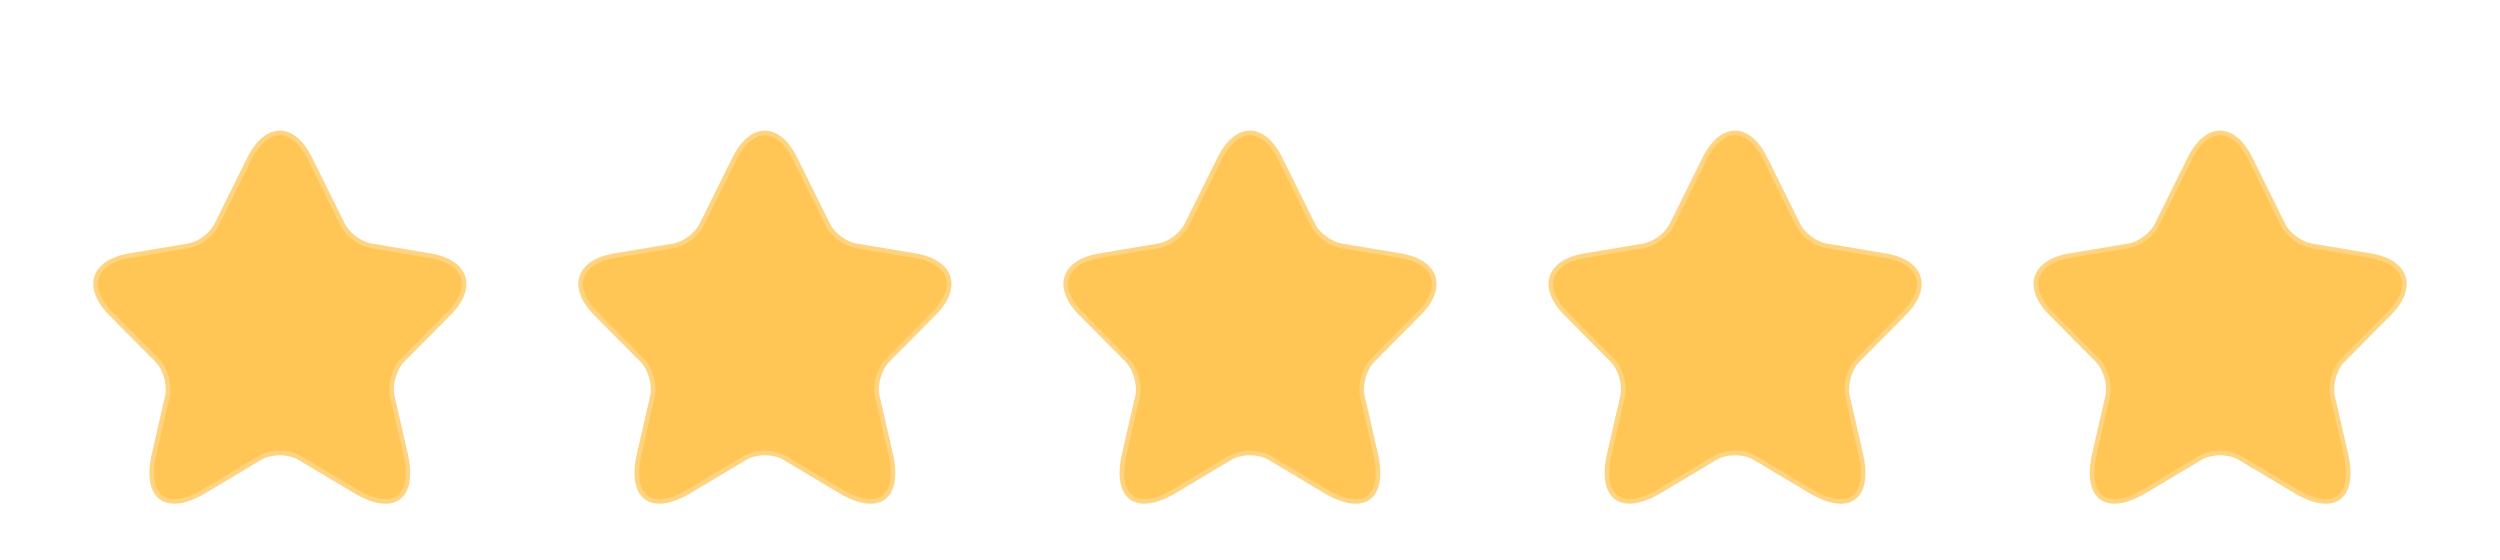 <svg width="134" height="30" viewBox="0 0 134 30" fill="none" xmlns="http://www.w3.org/2000/svg">
<g filter="url(#filter0_di_147_2)">
<path d="M16.728 2.444L18.487 5.993C18.727 6.487 19.367 6.961 19.907 7.051L23.097 7.586C25.137 7.929 25.617 9.421 24.147 10.893L21.667 13.393C21.247 13.816 21.017 14.633 21.147 15.217L21.857 18.312C22.417 20.762 21.127 21.71 18.977 20.43L15.988 18.645C15.448 18.323 14.558 18.323 14.008 18.645L11.018 20.43C8.879 21.71 7.579 20.752 8.139 18.312L8.849 15.217C8.978 14.633 8.749 13.816 8.329 13.393L5.849 10.893C4.389 9.421 4.859 7.929 6.899 7.586L10.088 7.051C10.618 6.961 11.258 6.487 11.498 5.993L13.258 2.444C14.218 0.519 15.778 0.519 16.728 2.444Z" fill="#FFC656" stroke="white" stroke-opacity="0.25" stroke-width="0.5" stroke-linecap="round" stroke-linejoin="round"/>
<path d="M42.728 2.444L44.487 5.993C44.727 6.487 45.367 6.961 45.907 7.051L49.097 7.586C51.137 7.929 51.617 9.421 50.147 10.893L47.667 13.393C47.247 13.816 47.017 14.633 47.147 15.217L47.857 18.312C48.417 20.762 47.127 21.71 44.977 20.43L41.988 18.645C41.448 18.323 40.558 18.323 40.008 18.645L37.018 20.43C34.879 21.71 33.579 20.752 34.139 18.312L34.849 15.217C34.978 14.633 34.748 13.816 34.329 13.393L31.849 10.893C30.389 9.421 30.859 7.929 32.899 7.586L36.088 7.051C36.618 6.961 37.258 6.487 37.498 5.993L39.258 2.444C40.218 0.519 41.778 0.519 42.728 2.444Z" fill="#FFC656" stroke="white" stroke-opacity="0.25" stroke-width="0.5" stroke-linecap="round" stroke-linejoin="round"/>
<path d="M68.728 2.444L70.487 5.993C70.727 6.487 71.367 6.961 71.907 7.051L75.097 7.586C77.137 7.929 77.617 9.421 76.147 10.893L73.667 13.393C73.247 13.816 73.017 14.633 73.147 15.217L73.857 18.312C74.417 20.762 73.127 21.71 70.977 20.43L67.988 18.645C67.448 18.323 66.558 18.323 66.008 18.645L63.018 20.43C60.879 21.71 59.579 20.752 60.139 18.312L60.849 15.217C60.978 14.633 60.748 13.816 60.329 13.393L57.849 10.893C56.389 9.421 56.859 7.929 58.899 7.586L62.088 7.051C62.618 6.961 63.258 6.487 63.498 5.993L65.258 2.444C66.218 0.519 67.778 0.519 68.728 2.444Z" fill="#FFC656" stroke="white" stroke-opacity="0.25" stroke-width="0.5" stroke-linecap="round" stroke-linejoin="round"/>
<path d="M94.728 2.444L96.487 5.993C96.727 6.487 97.367 6.961 97.907 7.051L101.097 7.586C103.137 7.929 103.617 9.421 102.147 10.893L99.667 13.393C99.247 13.816 99.017 14.633 99.147 15.217L99.857 18.312C100.417 20.762 99.127 21.71 96.977 20.43L93.988 18.645C93.448 18.323 92.558 18.323 92.008 18.645L89.018 20.43C86.879 21.71 85.579 20.752 86.139 18.312L86.849 15.217C86.978 14.633 86.749 13.816 86.329 13.393L83.849 10.893C82.389 9.421 82.859 7.929 84.899 7.586L88.088 7.051C88.618 6.961 89.258 6.487 89.498 5.993L91.258 2.444C92.218 0.519 93.778 0.519 94.728 2.444Z" fill="#FFC656" stroke="white" stroke-opacity="0.25" stroke-width="0.5" stroke-linecap="round" stroke-linejoin="round"/>
<path d="M120.728 2.444L122.487 5.993C122.727 6.487 123.367 6.961 123.907 7.051L127.097 7.586C129.137 7.929 129.617 9.421 128.147 10.893L125.667 13.393C125.247 13.816 125.017 14.633 125.147 15.217L125.857 18.312C126.417 20.762 125.127 21.71 122.977 20.43L119.988 18.645C119.448 18.323 118.558 18.323 118.008 18.645L115.018 20.43C112.878 21.71 111.579 20.752 112.139 18.312L112.849 15.217C112.978 14.633 112.749 13.816 112.329 13.393L109.849 10.893C108.389 9.421 108.859 7.929 110.899 7.586L114.088 7.051C114.618 6.961 115.258 6.487 115.498 5.993L117.258 2.444C118.218 0.519 119.778 0.519 120.728 2.444Z" fill="#FFC656" stroke="white" stroke-opacity="0.25" stroke-width="0.5" stroke-linecap="round" stroke-linejoin="round"/>
</g>
<defs>
<filter id="filter0_di_147_2" x="0.75" y="0.75" width="132.501" height="28.5" filterUnits="userSpaceOnUse" color-interpolation-filters="sRGB">
<feFlood flood-opacity="0" result="BackgroundImageFix"/>
<feColorMatrix in="SourceAlpha" type="matrix" values="0 0 0 0 0 0 0 0 0 0 0 0 0 0 0 0 0 0 127 0" result="hardAlpha"/>
<feOffset dy="4"/>
<feGaussianBlur stdDeviation="2"/>
<feComposite in2="hardAlpha" operator="out"/>
<feColorMatrix type="matrix" values="0 0 0 0 0 0 0 0 0 0 0 0 0 0 0 0 0 0 0.1 0"/>
<feBlend mode="normal" in2="BackgroundImageFix" result="effect1_dropShadow_147_2"/>
<feBlend mode="normal" in="SourceGraphic" in2="effect1_dropShadow_147_2" result="shape"/>
<feColorMatrix in="SourceAlpha" type="matrix" values="0 0 0 0 0 0 0 0 0 0 0 0 0 0 0 0 0 0 127 0" result="hardAlpha"/>
<feOffset dy="2"/>
<feGaussianBlur stdDeviation="2"/>
<feComposite in2="hardAlpha" operator="arithmetic" k2="-1" k3="1"/>
<feColorMatrix type="matrix" values="0 0 0 0 0 0 0 0 0 0 0 0 0 0 0 0 0 0 0.25 0"/>
<feBlend mode="normal" in2="shape" result="effect2_innerShadow_147_2"/>
</filter>
</defs>
</svg>
